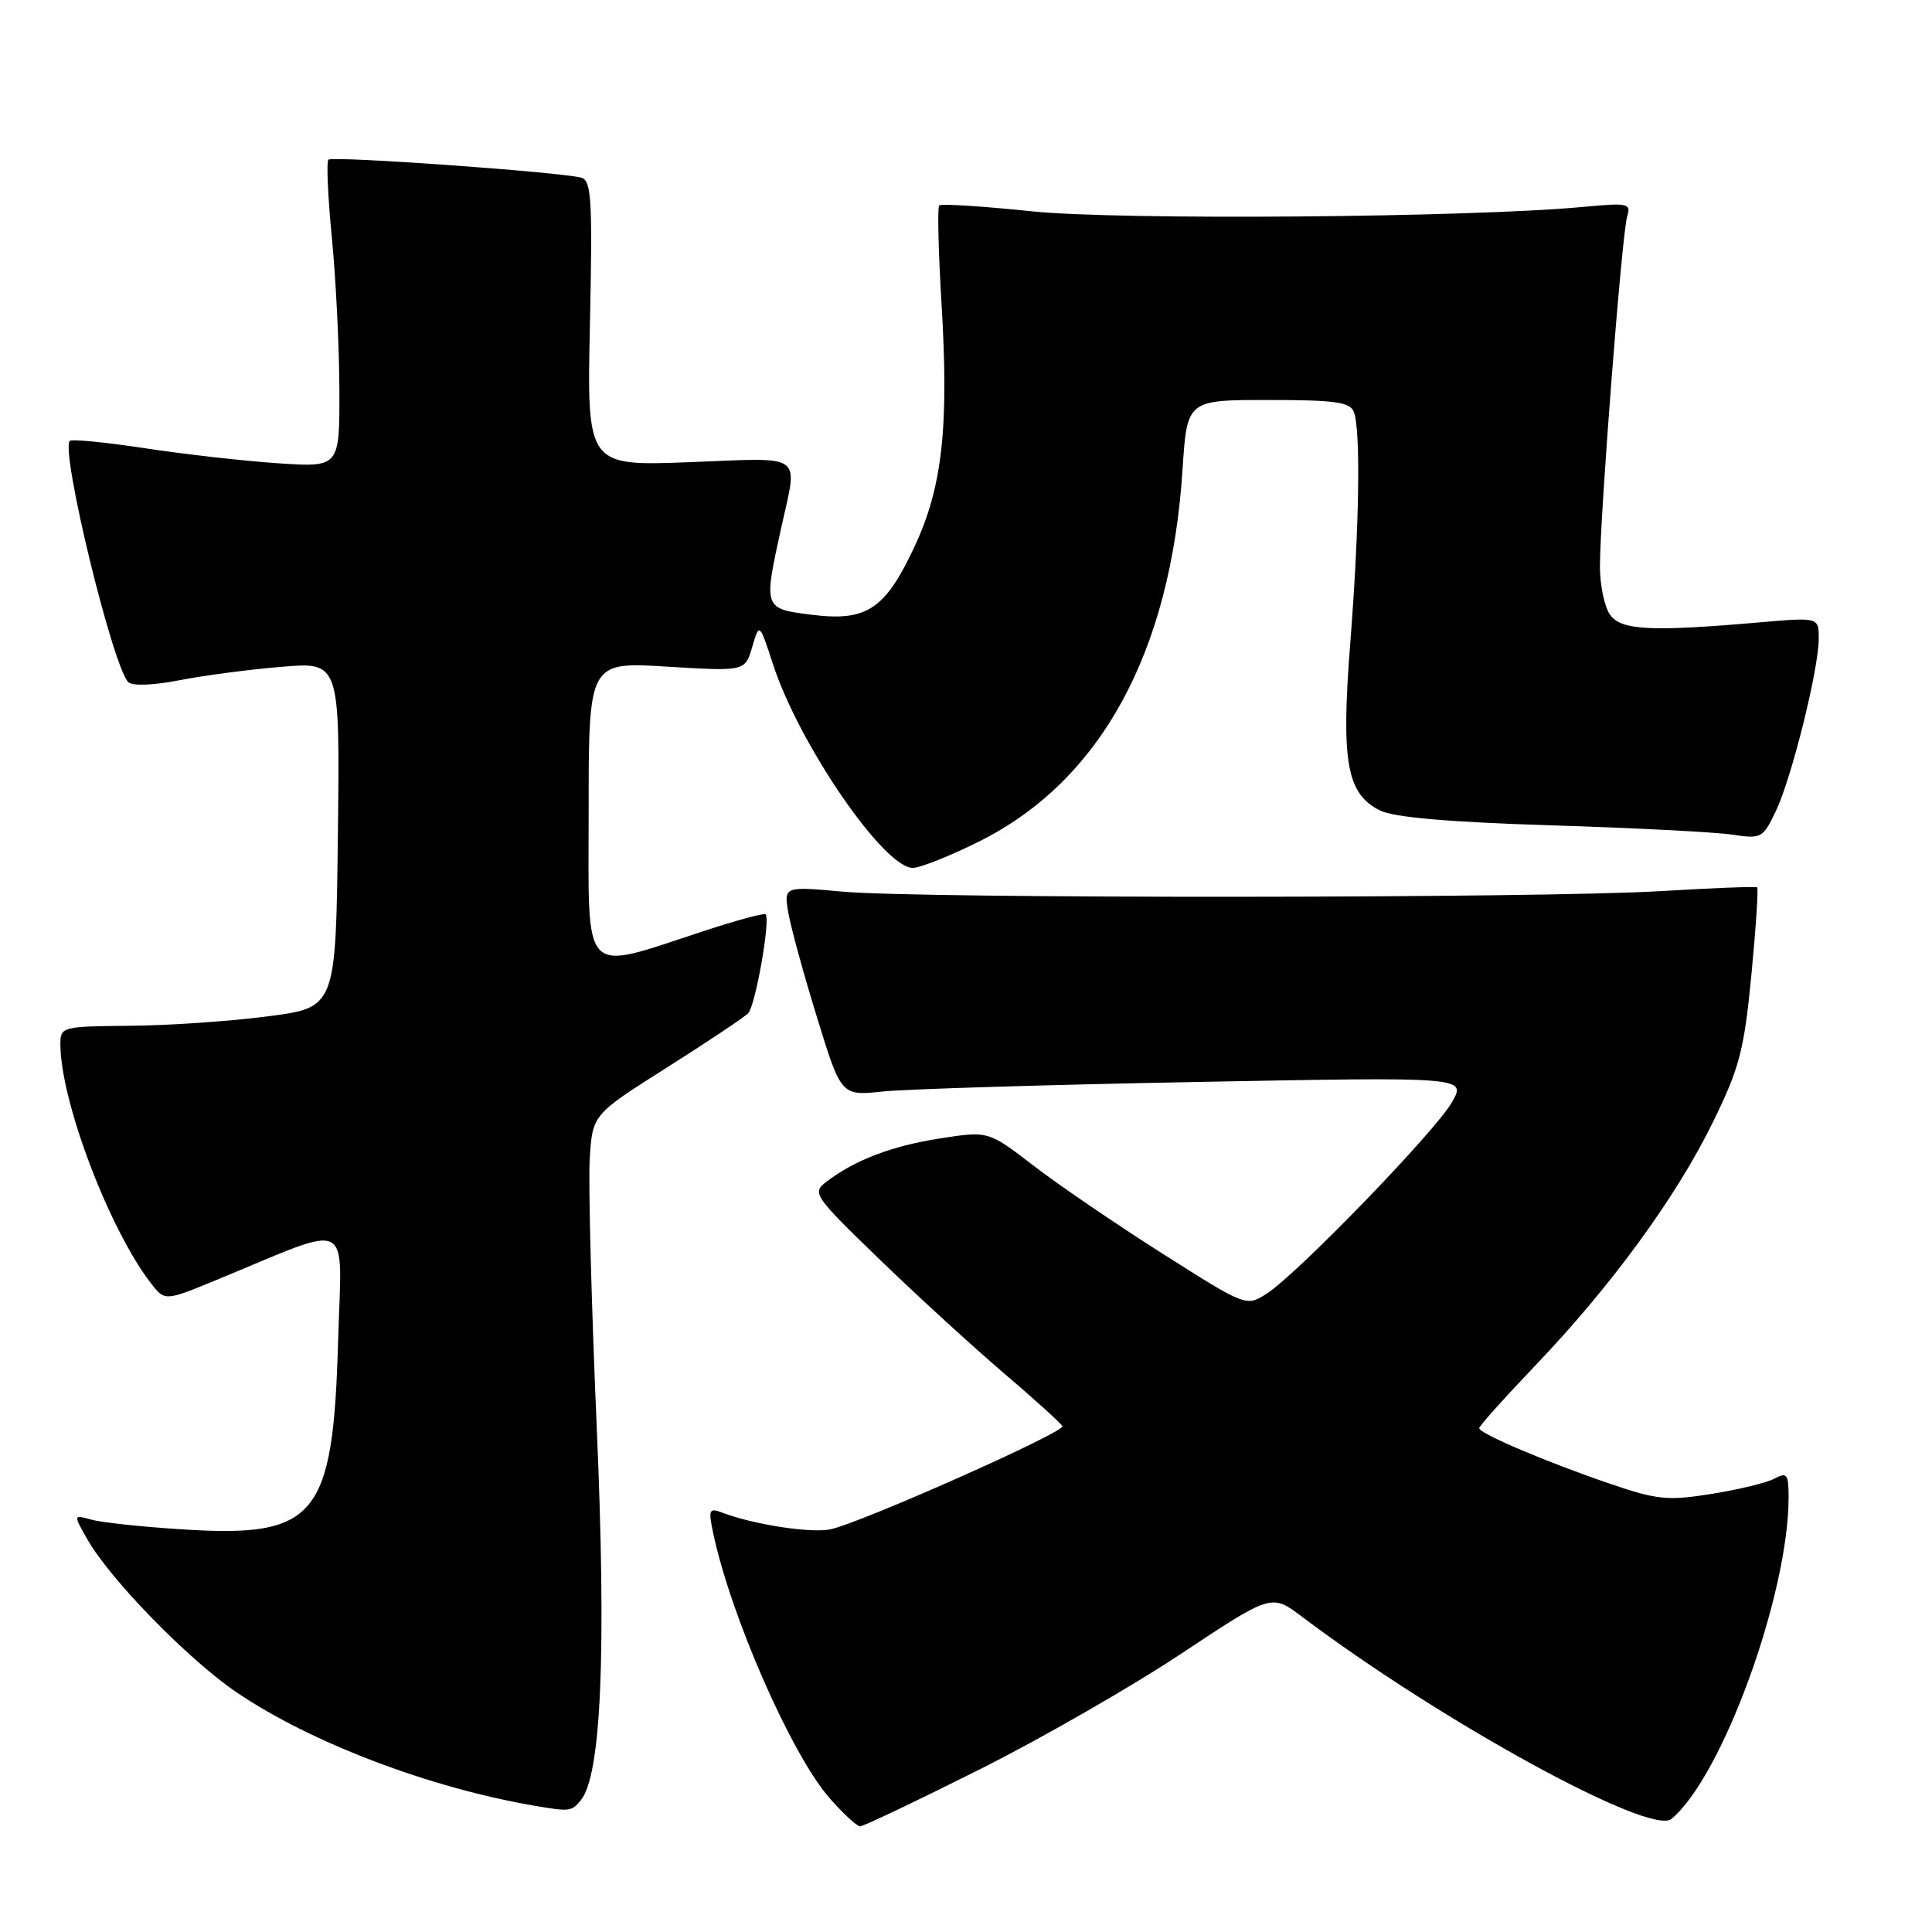 <?xml version="1.0" encoding="UTF-8" standalone="no"?>
<!DOCTYPE svg PUBLIC "-//W3C//DTD SVG 1.1//EN" "http://www.w3.org/Graphics/SVG/1.1/DTD/svg11.dtd" >
<svg xmlns="http://www.w3.org/2000/svg" xmlns:xlink="http://www.w3.org/1999/xlink" version="1.1" viewBox="0 0 256 256">
 <g >
 <path fill="currentColor"
d=" M 129.62 234.55 C 137.80 230.46 149.89 223.52 156.49 219.14 C 168.48 211.18 168.48 211.18 172.49 214.20 C 190.92 228.09 218.71 243.31 221.47 241.02 C 228.20 235.44 237.00 211.27 237.00 198.38 C 237.00 195.33 236.78 195.04 235.14 195.92 C 234.12 196.47 230.37 197.38 226.80 197.95 C 220.99 198.88 219.60 198.74 213.41 196.63 C 205.03 193.78 196.00 189.94 196.00 189.24 C 196.00 188.95 199.37 185.20 203.48 180.89 C 213.54 170.36 222.12 158.60 226.97 148.69 C 230.51 141.46 231.10 139.18 232.07 129.16 C 232.67 122.93 233.01 117.71 232.83 117.58 C 232.65 117.44 226.88 117.67 220.00 118.08 C 204.13 119.04 122.06 119.09 111.68 118.15 C 103.86 117.44 103.86 117.44 104.46 120.97 C 104.80 122.91 106.51 129.16 108.27 134.85 C 111.46 145.21 111.46 145.21 116.98 144.63 C 120.02 144.31 138.65 143.74 158.40 143.37 C 194.30 142.69 194.30 142.69 192.40 146.04 C 190.21 149.89 171.82 168.90 167.81 171.44 C 165.13 173.14 165.09 173.13 154.02 166.10 C 147.92 162.23 140.23 156.99 136.94 154.45 C 130.96 149.85 130.96 149.85 124.54 150.85 C 118.14 151.85 113.30 153.70 109.50 156.59 C 107.57 158.06 107.82 158.43 116.50 166.83 C 121.45 171.62 128.88 178.42 133.00 181.94 C 137.12 185.45 140.62 188.62 140.77 188.98 C 141.11 189.78 113.87 201.88 110.00 202.65 C 107.36 203.18 99.74 201.99 95.64 200.41 C 93.97 199.78 93.85 200.06 94.49 203.10 C 96.82 214.16 104.89 232.53 109.93 238.27 C 111.73 240.32 113.55 242.00 113.97 242.00 C 114.40 242.00 121.44 238.65 129.62 234.55 Z  M 76.94 238.57 C 79.68 235.27 80.37 219.01 79.06 188.86 C 78.36 172.71 77.95 156.85 78.14 153.60 C 78.50 147.70 78.50 147.70 88.31 141.49 C 93.71 138.07 98.58 134.82 99.13 134.27 C 100.09 133.31 102.11 121.88 101.45 121.15 C 101.27 120.95 97.61 121.94 93.31 123.35 C 76.82 128.74 78.00 129.96 78.00 107.46 C 78.00 87.70 78.00 87.70 88.36 88.33 C 98.72 88.96 98.72 88.96 99.67 85.73 C 100.62 82.50 100.62 82.50 102.42 88.00 C 105.88 98.63 117.12 115.00 120.94 115.00 C 121.93 115.00 125.91 113.41 129.80 111.47 C 145.86 103.43 155.12 86.47 156.69 62.25 C 157.29 53.00 157.29 53.00 168.04 53.00 C 176.92 53.00 178.89 53.28 179.39 54.58 C 180.32 57.00 180.12 69.87 178.92 85.18 C 177.68 100.93 178.43 105.16 182.83 107.38 C 184.65 108.30 191.85 108.93 205.50 109.36 C 216.50 109.70 227.31 110.26 229.52 110.59 C 233.39 111.18 233.60 111.06 235.31 107.47 C 237.41 103.06 240.98 88.72 240.99 84.65 C 241.00 81.79 241.00 81.79 233.25 82.46 C 218.73 83.72 214.86 83.53 213.36 81.48 C 212.61 80.46 212.00 77.57 212.00 75.06 C 212.00 68.37 214.92 30.83 215.61 28.66 C 216.15 26.95 215.71 26.86 209.85 27.41 C 194.98 28.82 148.28 29.20 136.70 28.00 C 130.20 27.32 124.69 26.97 124.45 27.22 C 124.20 27.46 124.34 33.25 124.75 40.08 C 125.75 56.63 124.88 64.53 121.17 72.45 C 117.28 80.76 114.84 82.37 107.56 81.46 C 101.16 80.66 101.16 80.65 103.50 70.00 C 105.73 59.86 106.82 60.65 91.38 61.24 C 77.76 61.76 77.76 61.76 78.17 42.88 C 78.52 26.52 78.37 23.94 77.04 23.55 C 74.47 22.81 44.03 20.63 43.51 21.16 C 43.24 21.43 43.45 26.12 43.98 31.57 C 44.51 37.03 44.96 46.10 44.97 51.72 C 45.00 61.94 45.00 61.94 36.75 61.38 C 32.21 61.07 24.27 60.17 19.11 59.38 C 13.94 58.60 9.50 58.16 9.25 58.42 C 7.98 59.68 14.92 88.28 17.00 90.39 C 17.52 90.91 20.29 90.81 23.69 90.15 C 26.89 89.52 33.00 88.71 37.27 88.36 C 45.04 87.70 45.04 87.70 44.77 110.60 C 44.50 133.50 44.50 133.50 35.50 134.67 C 30.55 135.32 22.34 135.88 17.25 135.92 C 8.24 136.00 8.00 136.06 8.00 138.34 C 8.00 145.80 14.38 162.70 19.94 169.96 C 21.83 172.43 21.83 172.43 28.66 169.61 C 47.09 162.02 45.27 161.10 44.80 177.72 C 44.13 201.14 41.91 203.80 24.00 202.64 C 18.77 202.31 13.42 201.73 12.10 201.36 C 9.70 200.69 9.70 200.69 11.60 204.01 C 14.64 209.33 24.94 219.88 31.33 224.23 C 41.20 230.93 57.00 236.93 71.00 239.30 C 75.44 240.06 75.74 240.02 76.94 238.57 Z "/>
</g>
</svg>
